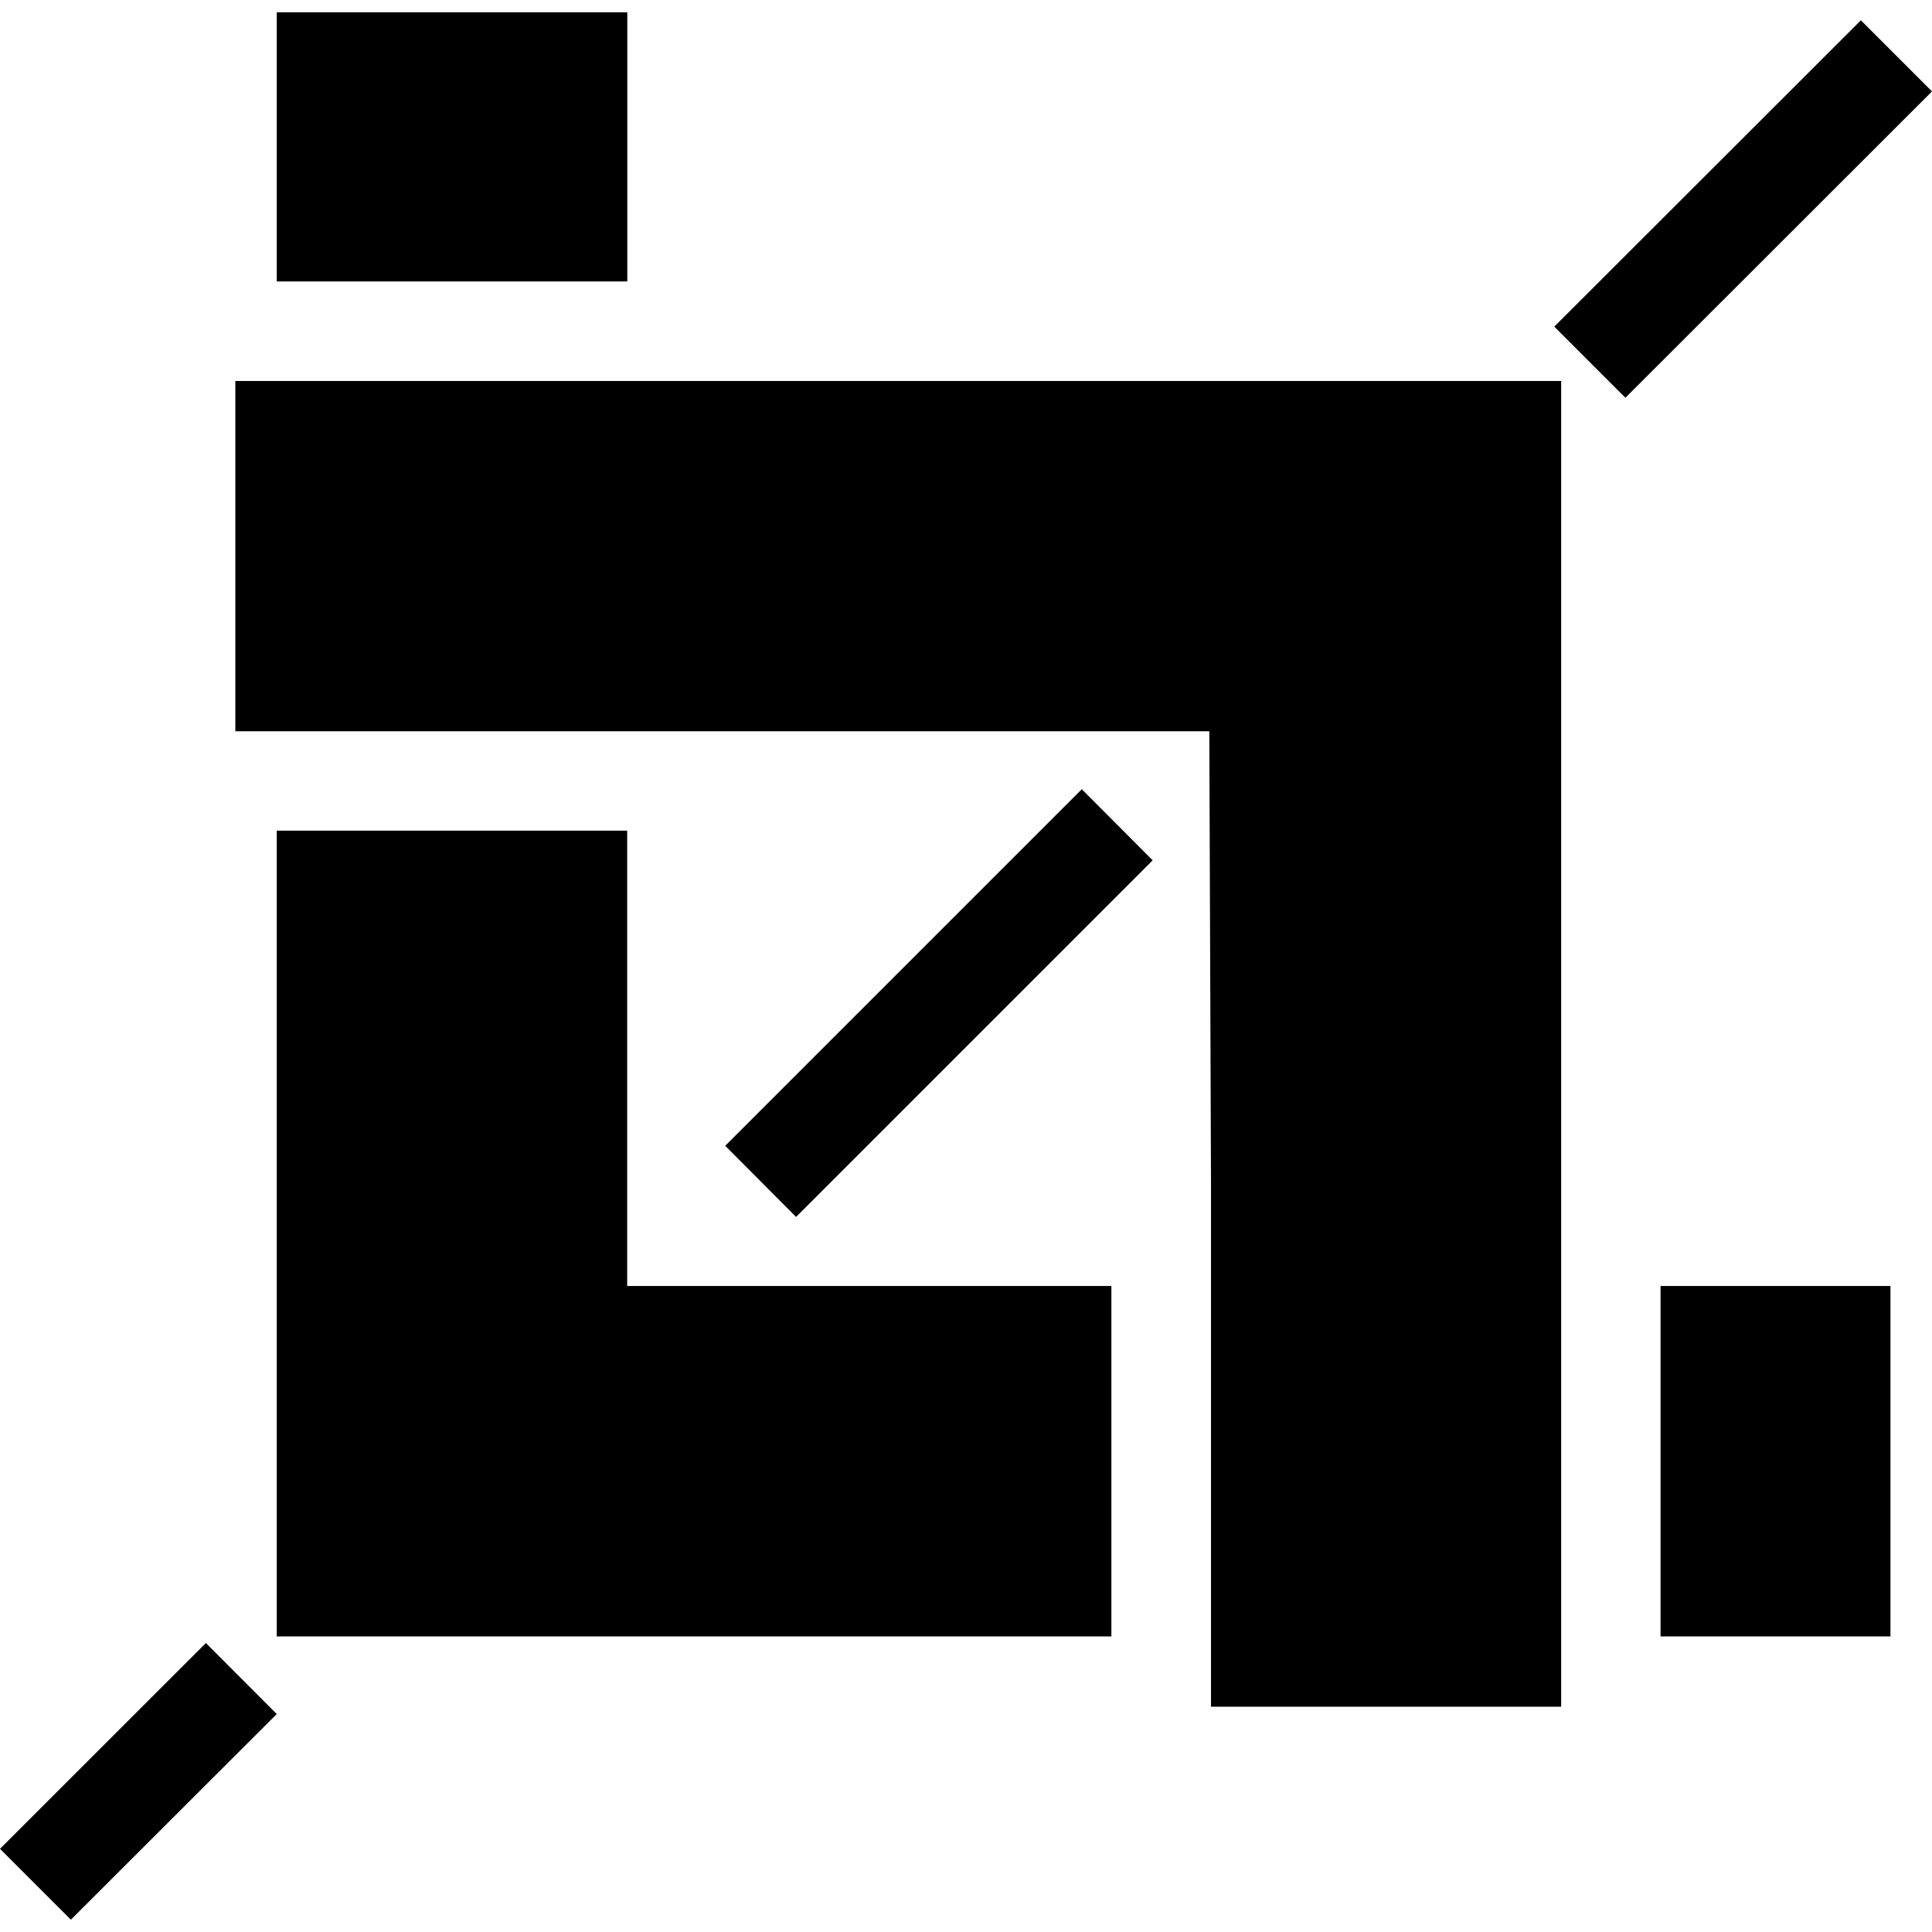 <svg viewBox="0 0 16 16" fill="white" xmlns="http://www.w3.org/2000/svg">
  <path d="M5.195 2.331H2.292V0.102H5.195V2.331ZM5.194 6.879H2.292V10.65V13.552H5.194H9.204V10.65H5.194V6.879ZM13.752 13.552H15.656V10.65H13.752V13.552ZM6.017 3.155H3.115H1.949V6.056H3.115H10.015L10.029 9.826V12.726V14.134H12.929V12.726V9.826V6.056V3.155H10.029H6.017ZM15.411 0.168L12.872 2.705L13.461 3.294L16 0.757L15.411 0.168ZM6.006 9.489L6.593 10.078L9.546 7.125L8.959 6.536L6.006 9.489ZM0 15.311L0.587 15.898L2.292 14.195L1.705 13.607L0 15.311Z" fill="currentColor"/>
</svg>
